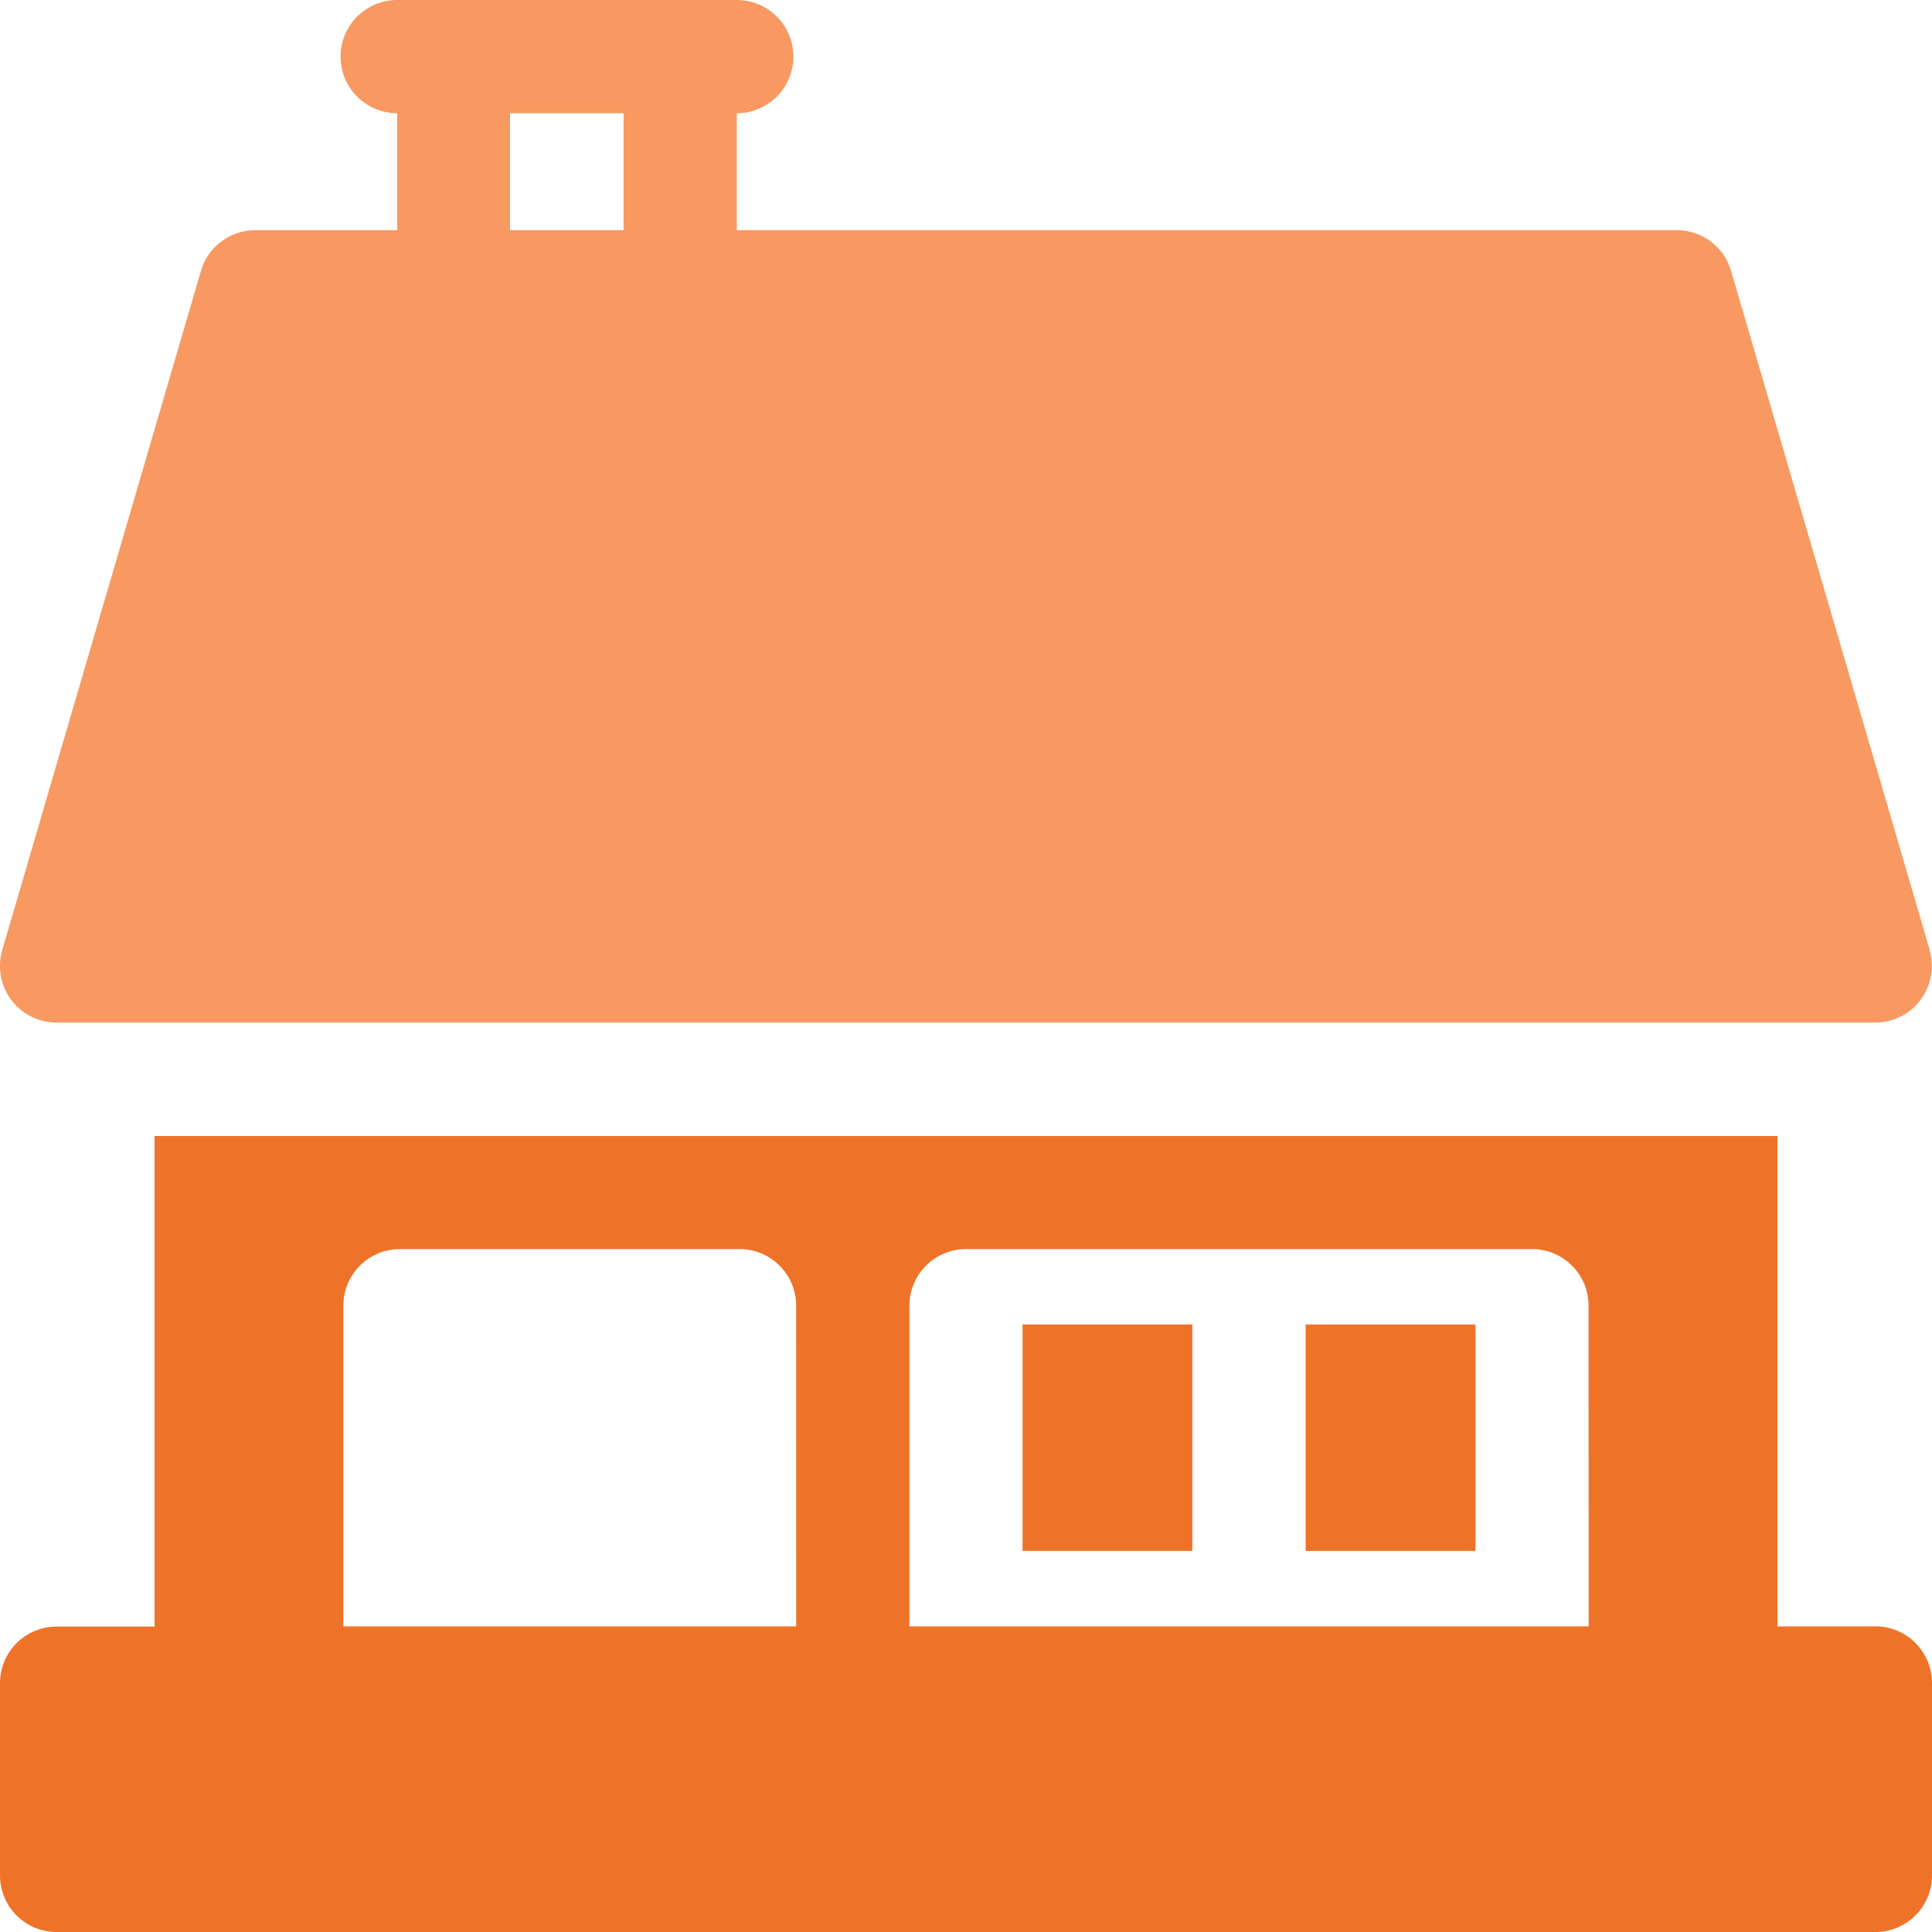 <svg xmlns="http://www.w3.org/2000/svg" xmlns:xlink="http://www.w3.org/1999/xlink" width="25" height="25" viewBox="0 0 25 25">
  <defs>
    <clipPath id="clip-path">
      <rect id="Rectangle_23" data-name="Rectangle 23" width="25" height="25" transform="translate(74 838)" fill="#e5e5e5"/>
    </clipPath>
  </defs>
  <g id="Mask_Group_9" data-name="Mask Group 9" transform="translate(-74 -838)" clip-path="url(#clip-path)">
    <g id="house_2_" data-name="house (2)" transform="translate(74 838)">
      <g id="Group_13" data-name="Group 13">
        <g id="Group_12" data-name="Group 12">
          <path id="Path_657" data-name="Path 657" d="M24.971,12.294,22.4,3.505a.732.732,0,0,0-.7-.527H9.534V1.465A.732.732,0,0,0,9.534,0H5.139a.732.732,0,0,0,0,1.465V2.979H3.3a.732.732,0,0,0-.7.527L.029,12.294a.732.732,0,0,0,.7.938H24.268a.732.732,0,0,0,.7-.938ZM8.069,2.979H6.6V1.465H8.069Z" fill="#f79961"/>
        </g>
      </g>
      <g id="Group_15" data-name="Group 15">
        <g id="Group_14" data-name="Group 14">
          <path id="Path_658" data-name="Path 658" d="M24.268,21.045H23V14.7H2v6.348H.732A.732.732,0,0,0,0,21.777v2.49A.732.732,0,0,0,.732,25H24.268A.732.732,0,0,0,25,24.268v-2.49A.732.732,0,0,0,24.268,21.045Zm-13.965,0H4.443v-4.15a.732.732,0,0,1,.732-.732H9.57a.732.732,0,0,1,.732.732Zm10.254,0H11.768v-4.15a.732.732,0,0,1,.732-.732h7.324a.732.732,0,0,1,.732.732Z" fill="#ee7329"/>
        </g>
      </g>
      <g id="Group_17" data-name="Group 17">
        <g id="Group_16" data-name="Group 16">
          <rect id="Rectangle_72" data-name="Rectangle 72" width="2.197" height="2.93" transform="translate(13.232 17.139)" fill="#ee7329"/>
        </g>
      </g>
      <g id="Group_19" data-name="Group 19">
        <g id="Group_18" data-name="Group 18">
          <rect id="Rectangle_73" data-name="Rectangle 73" width="2.197" height="2.93" transform="translate(16.895 17.139)" fill="#ee7329"/>
        </g>
      </g>
    </g>
  </g>
</svg>
